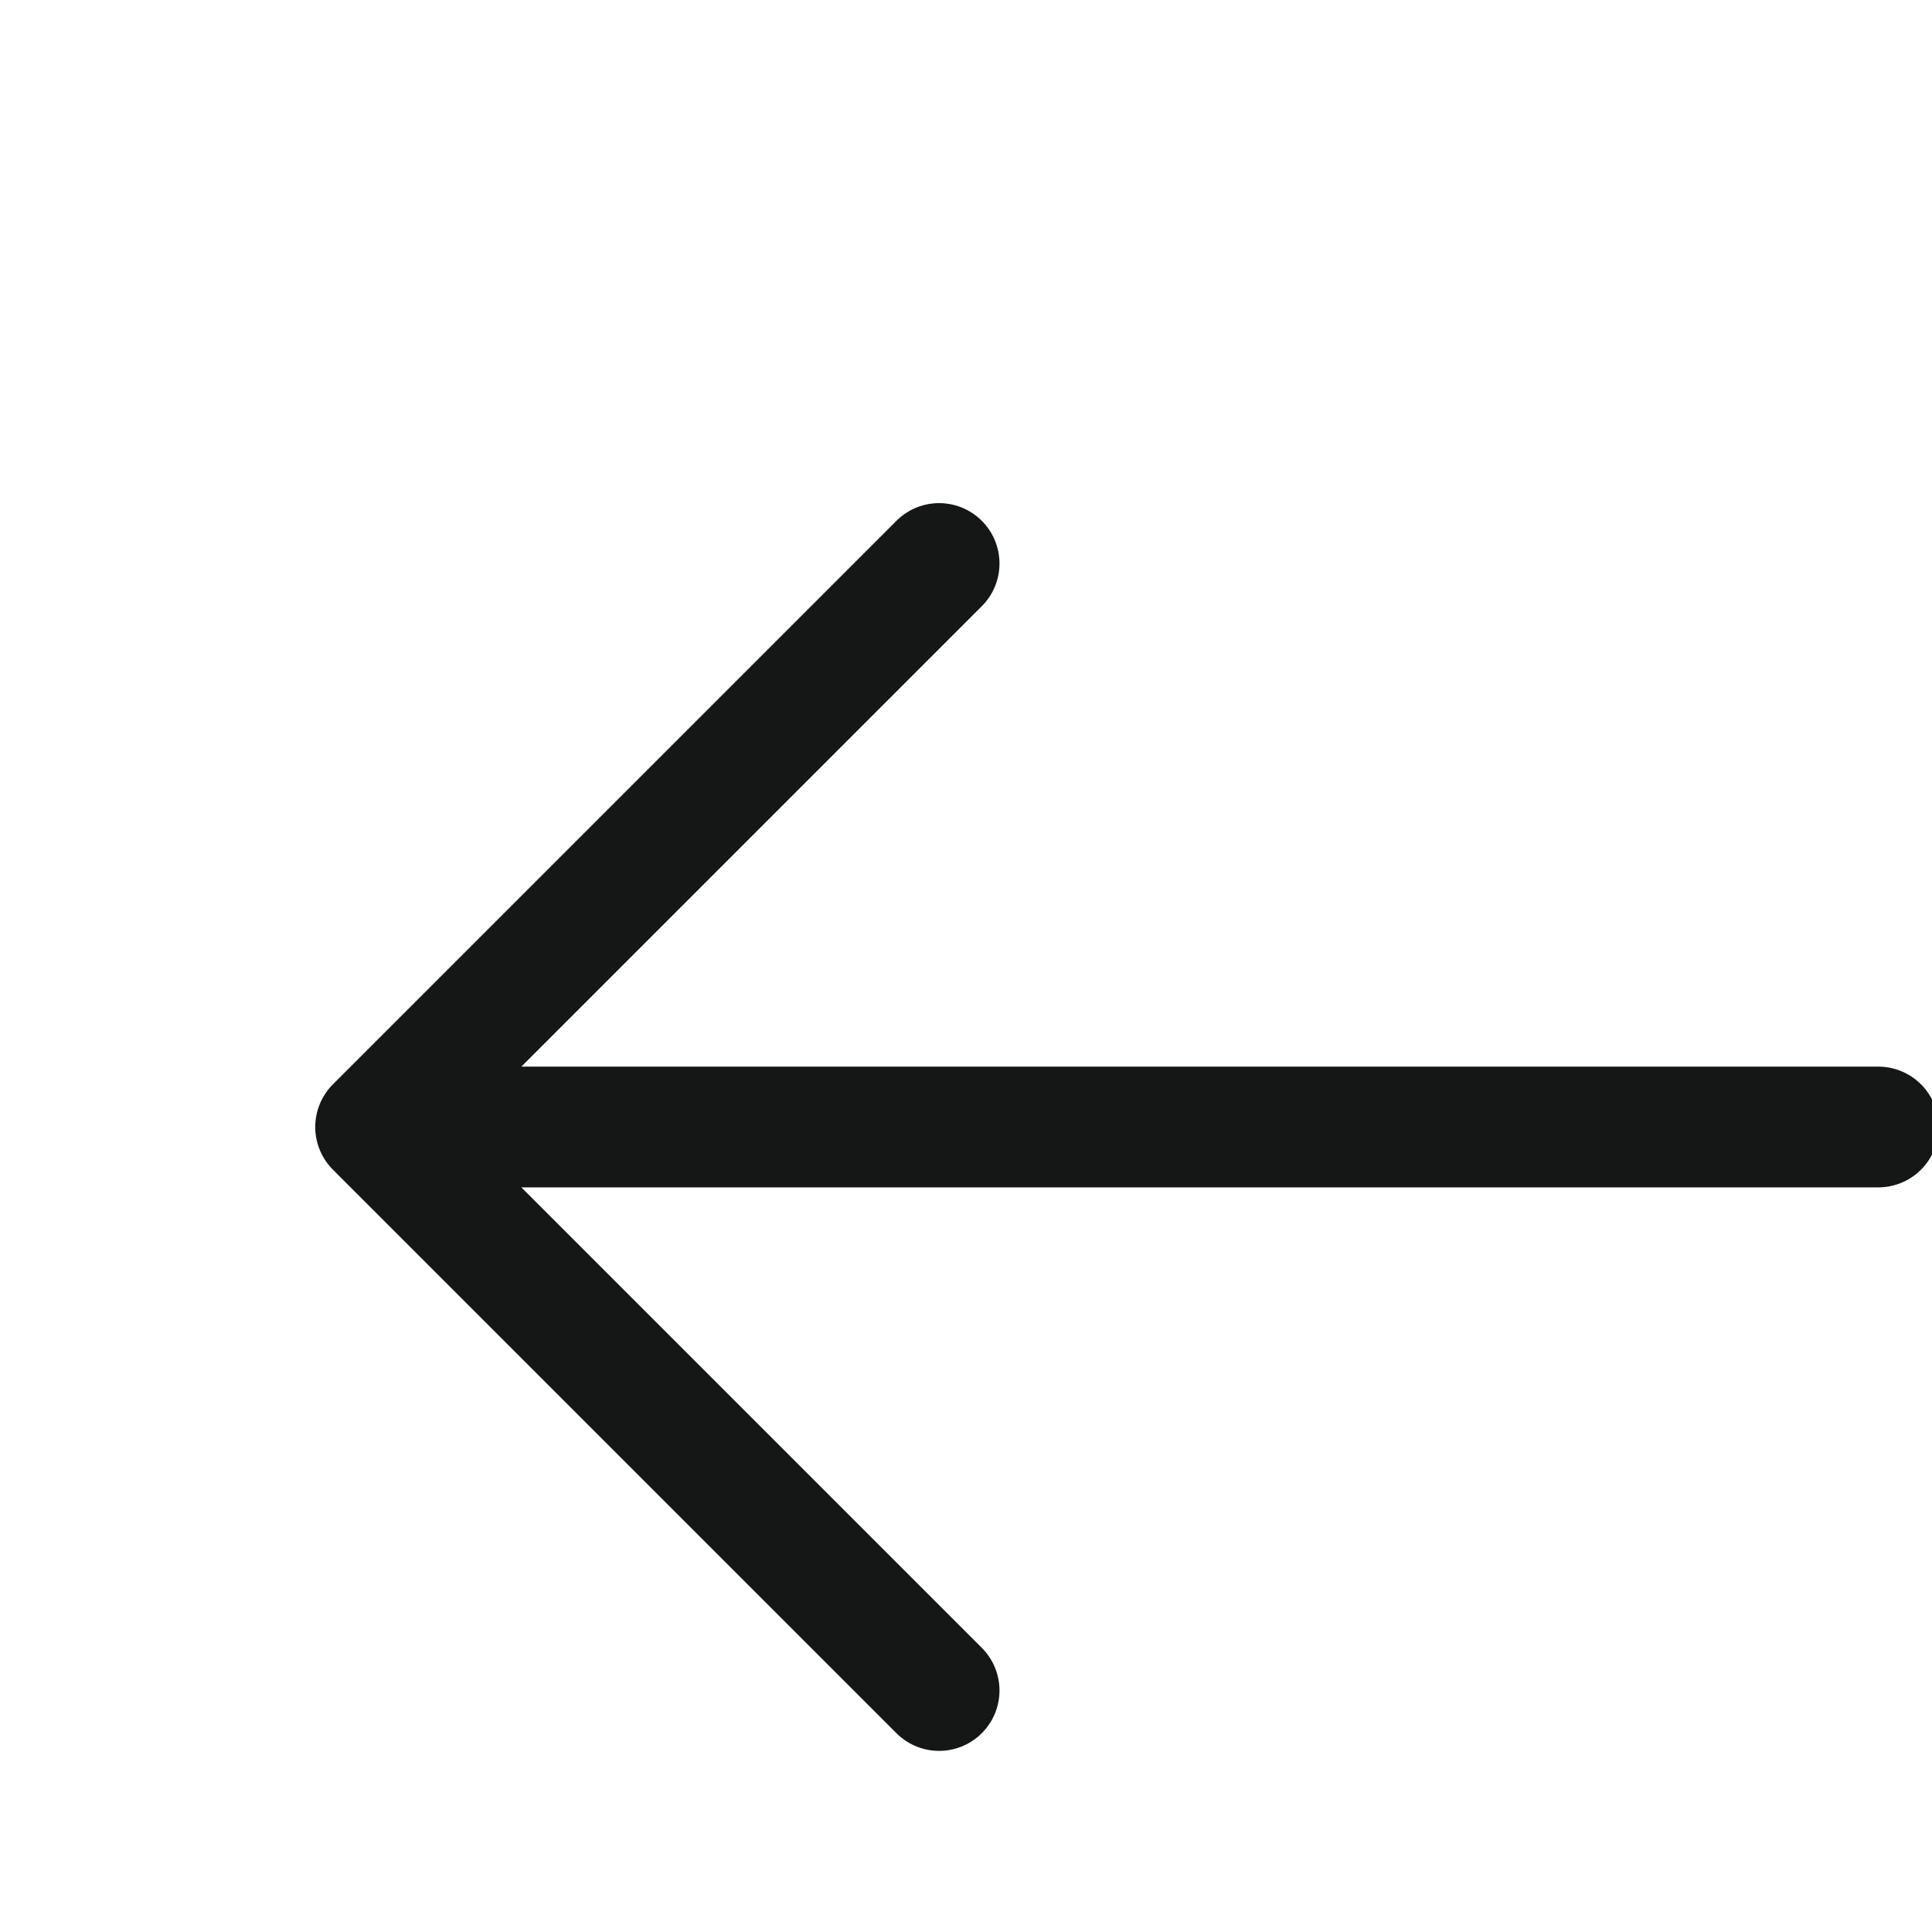 <svg width="24" height="24" viewBox="0 0 24 24" fill="none" xmlns="http://www.w3.org/2000/svg">
    <path d="M23.333 14H4.666M4.666 14L11.666 7M4.666 14L11.666 21" stroke="#151616" stroke-width="1.5" stroke-linecap="round" stroke-linejoin="round"/>
</svg>
